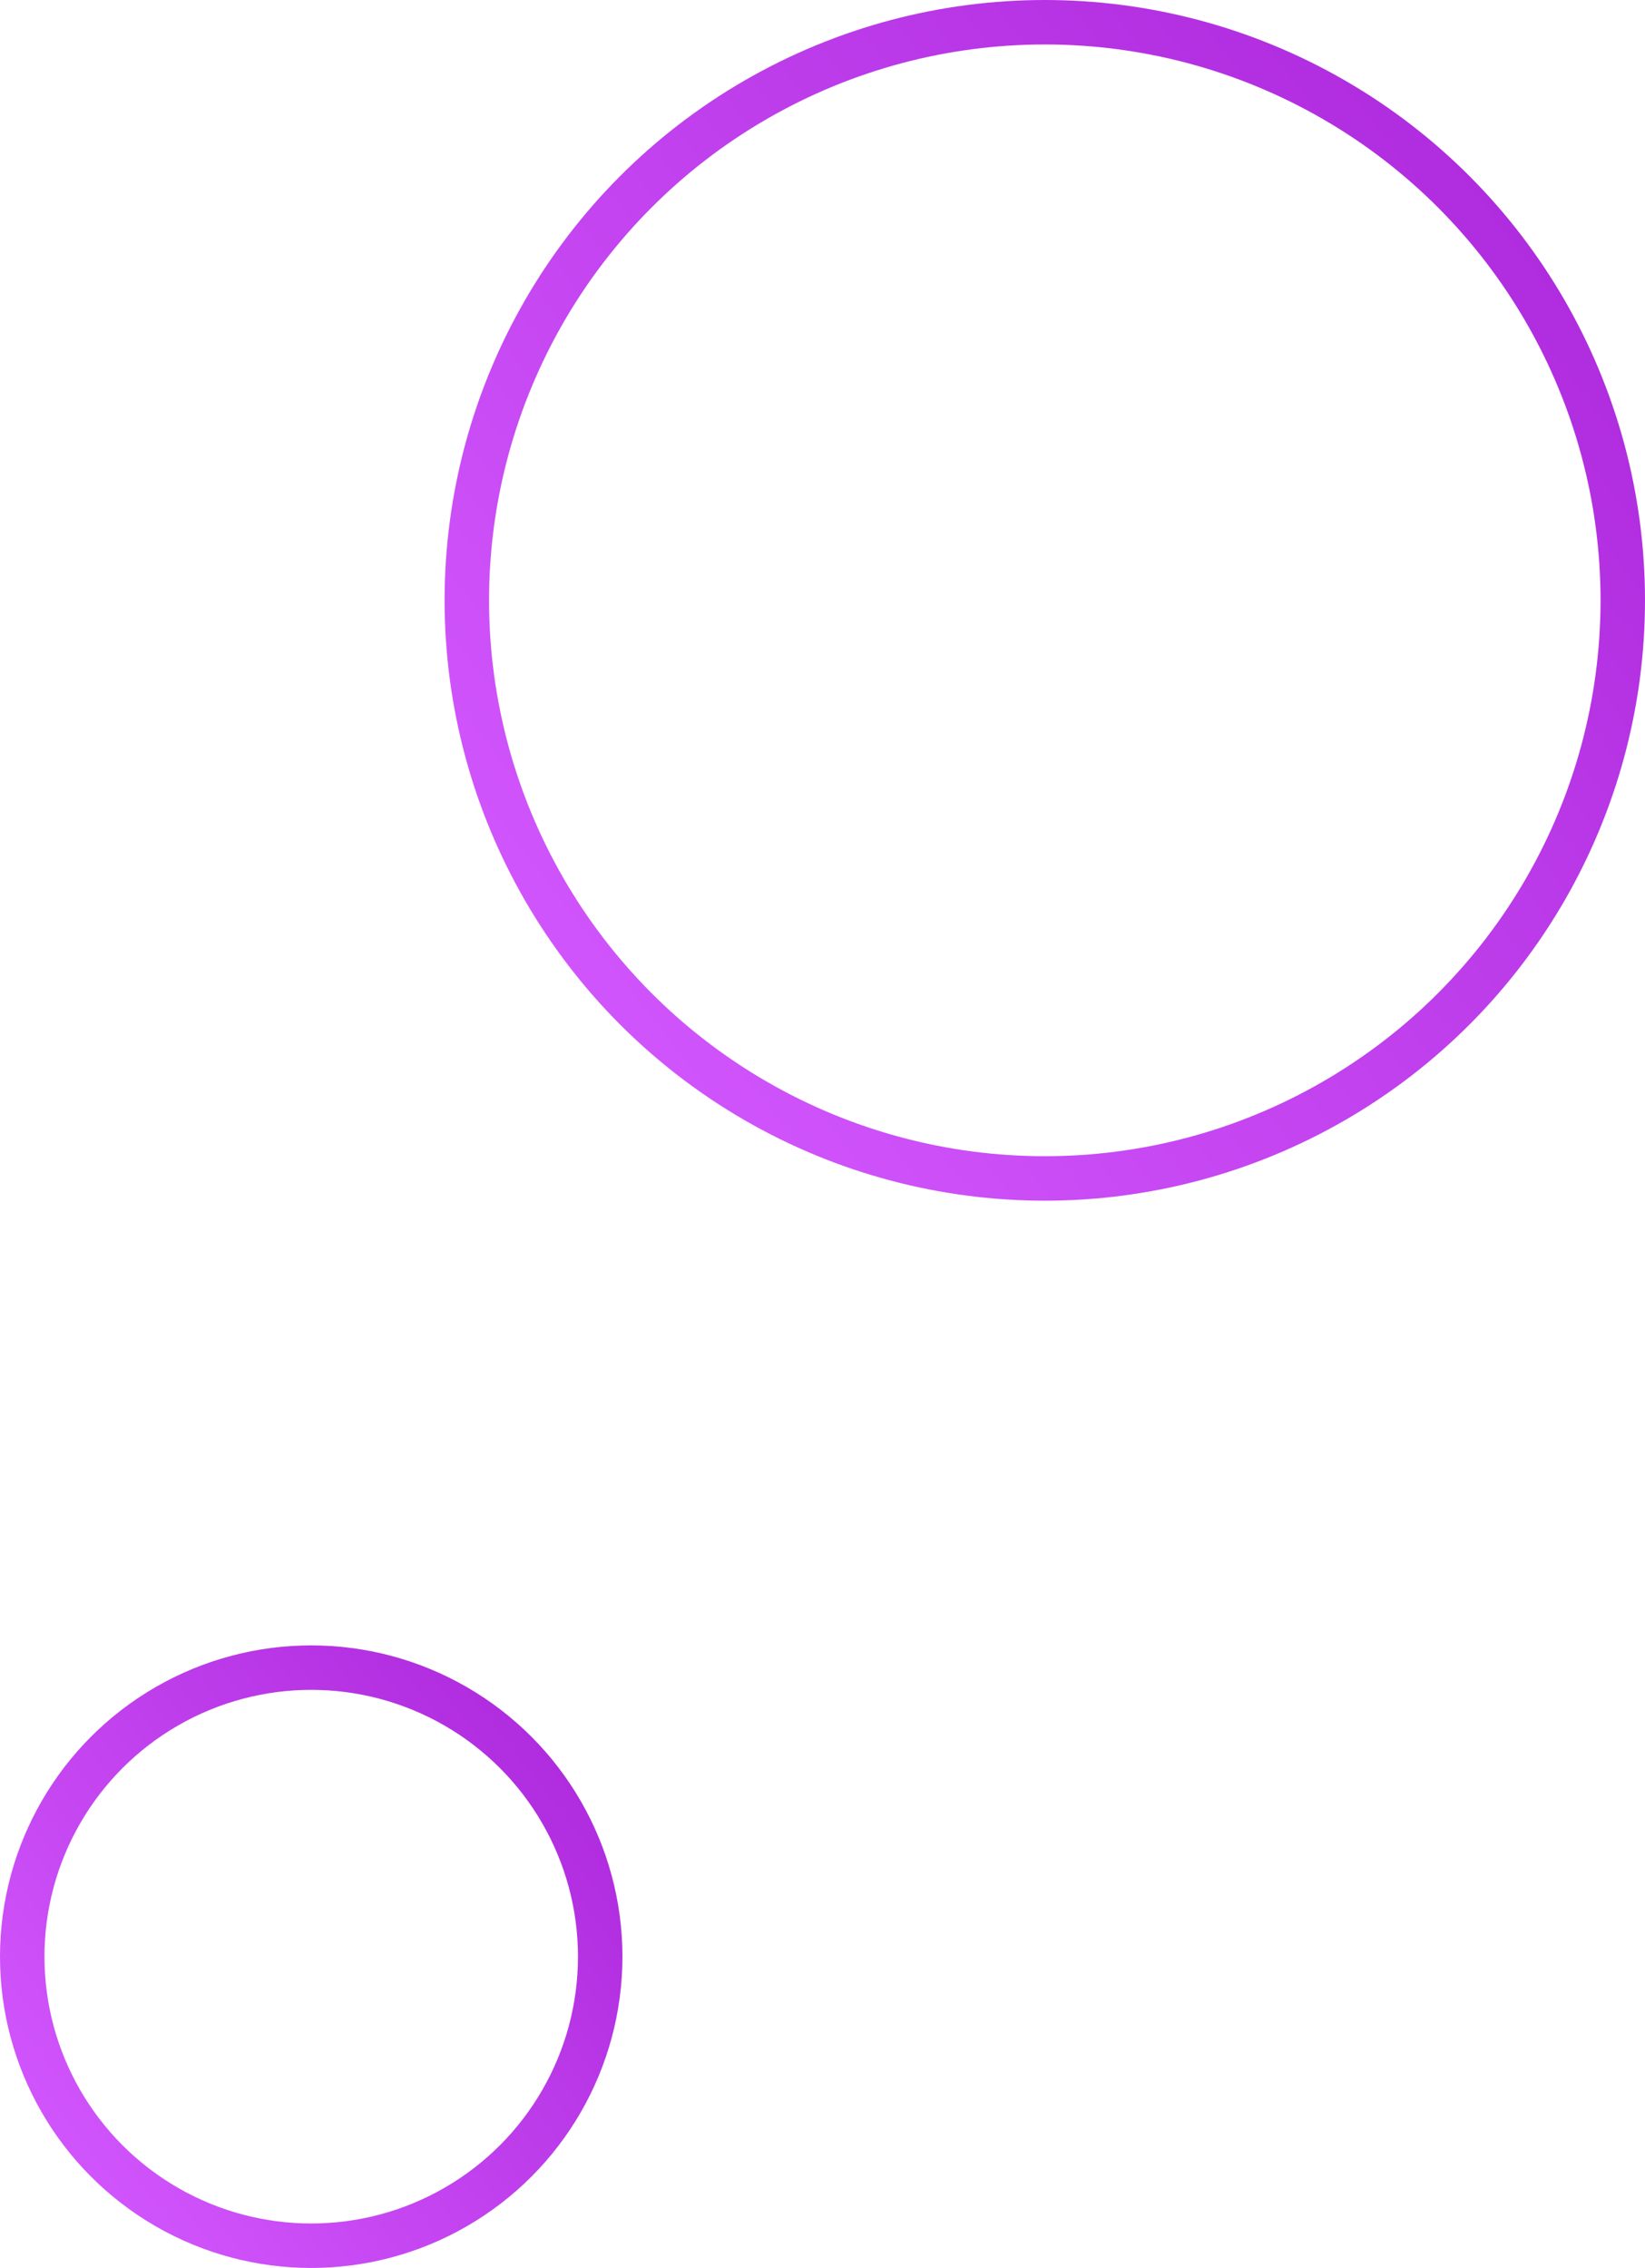 <svg width="37" height="51" viewBox="0 0 37 51" fill="none" xmlns="http://www.w3.org/2000/svg">
<circle cx="23.5" cy="13.5" r="13" stroke="url(#paint0_linear_0_1)"/>
<circle cx="7" cy="44" r="6.5" stroke="url(#paint1_linear_0_1)"/>
<defs>
<linearGradient id="paint0_linear_0_1" x1="11.607" y1="19.607" x2="32.821" y2="3.214" gradientUnits="userSpaceOnUse">
<stop stop-color="#D054FB"/>
<stop offset="1" stop-color="#B02CDF"/>
</linearGradient>
<linearGradient id="paint1_linear_0_1" x1="0.833" y1="47.167" x2="11.833" y2="38.667" gradientUnits="userSpaceOnUse">
<stop stop-color="#D054FB"/>
<stop offset="1" stop-color="#B02CDF"/>
</linearGradient>
</defs>
</svg>
